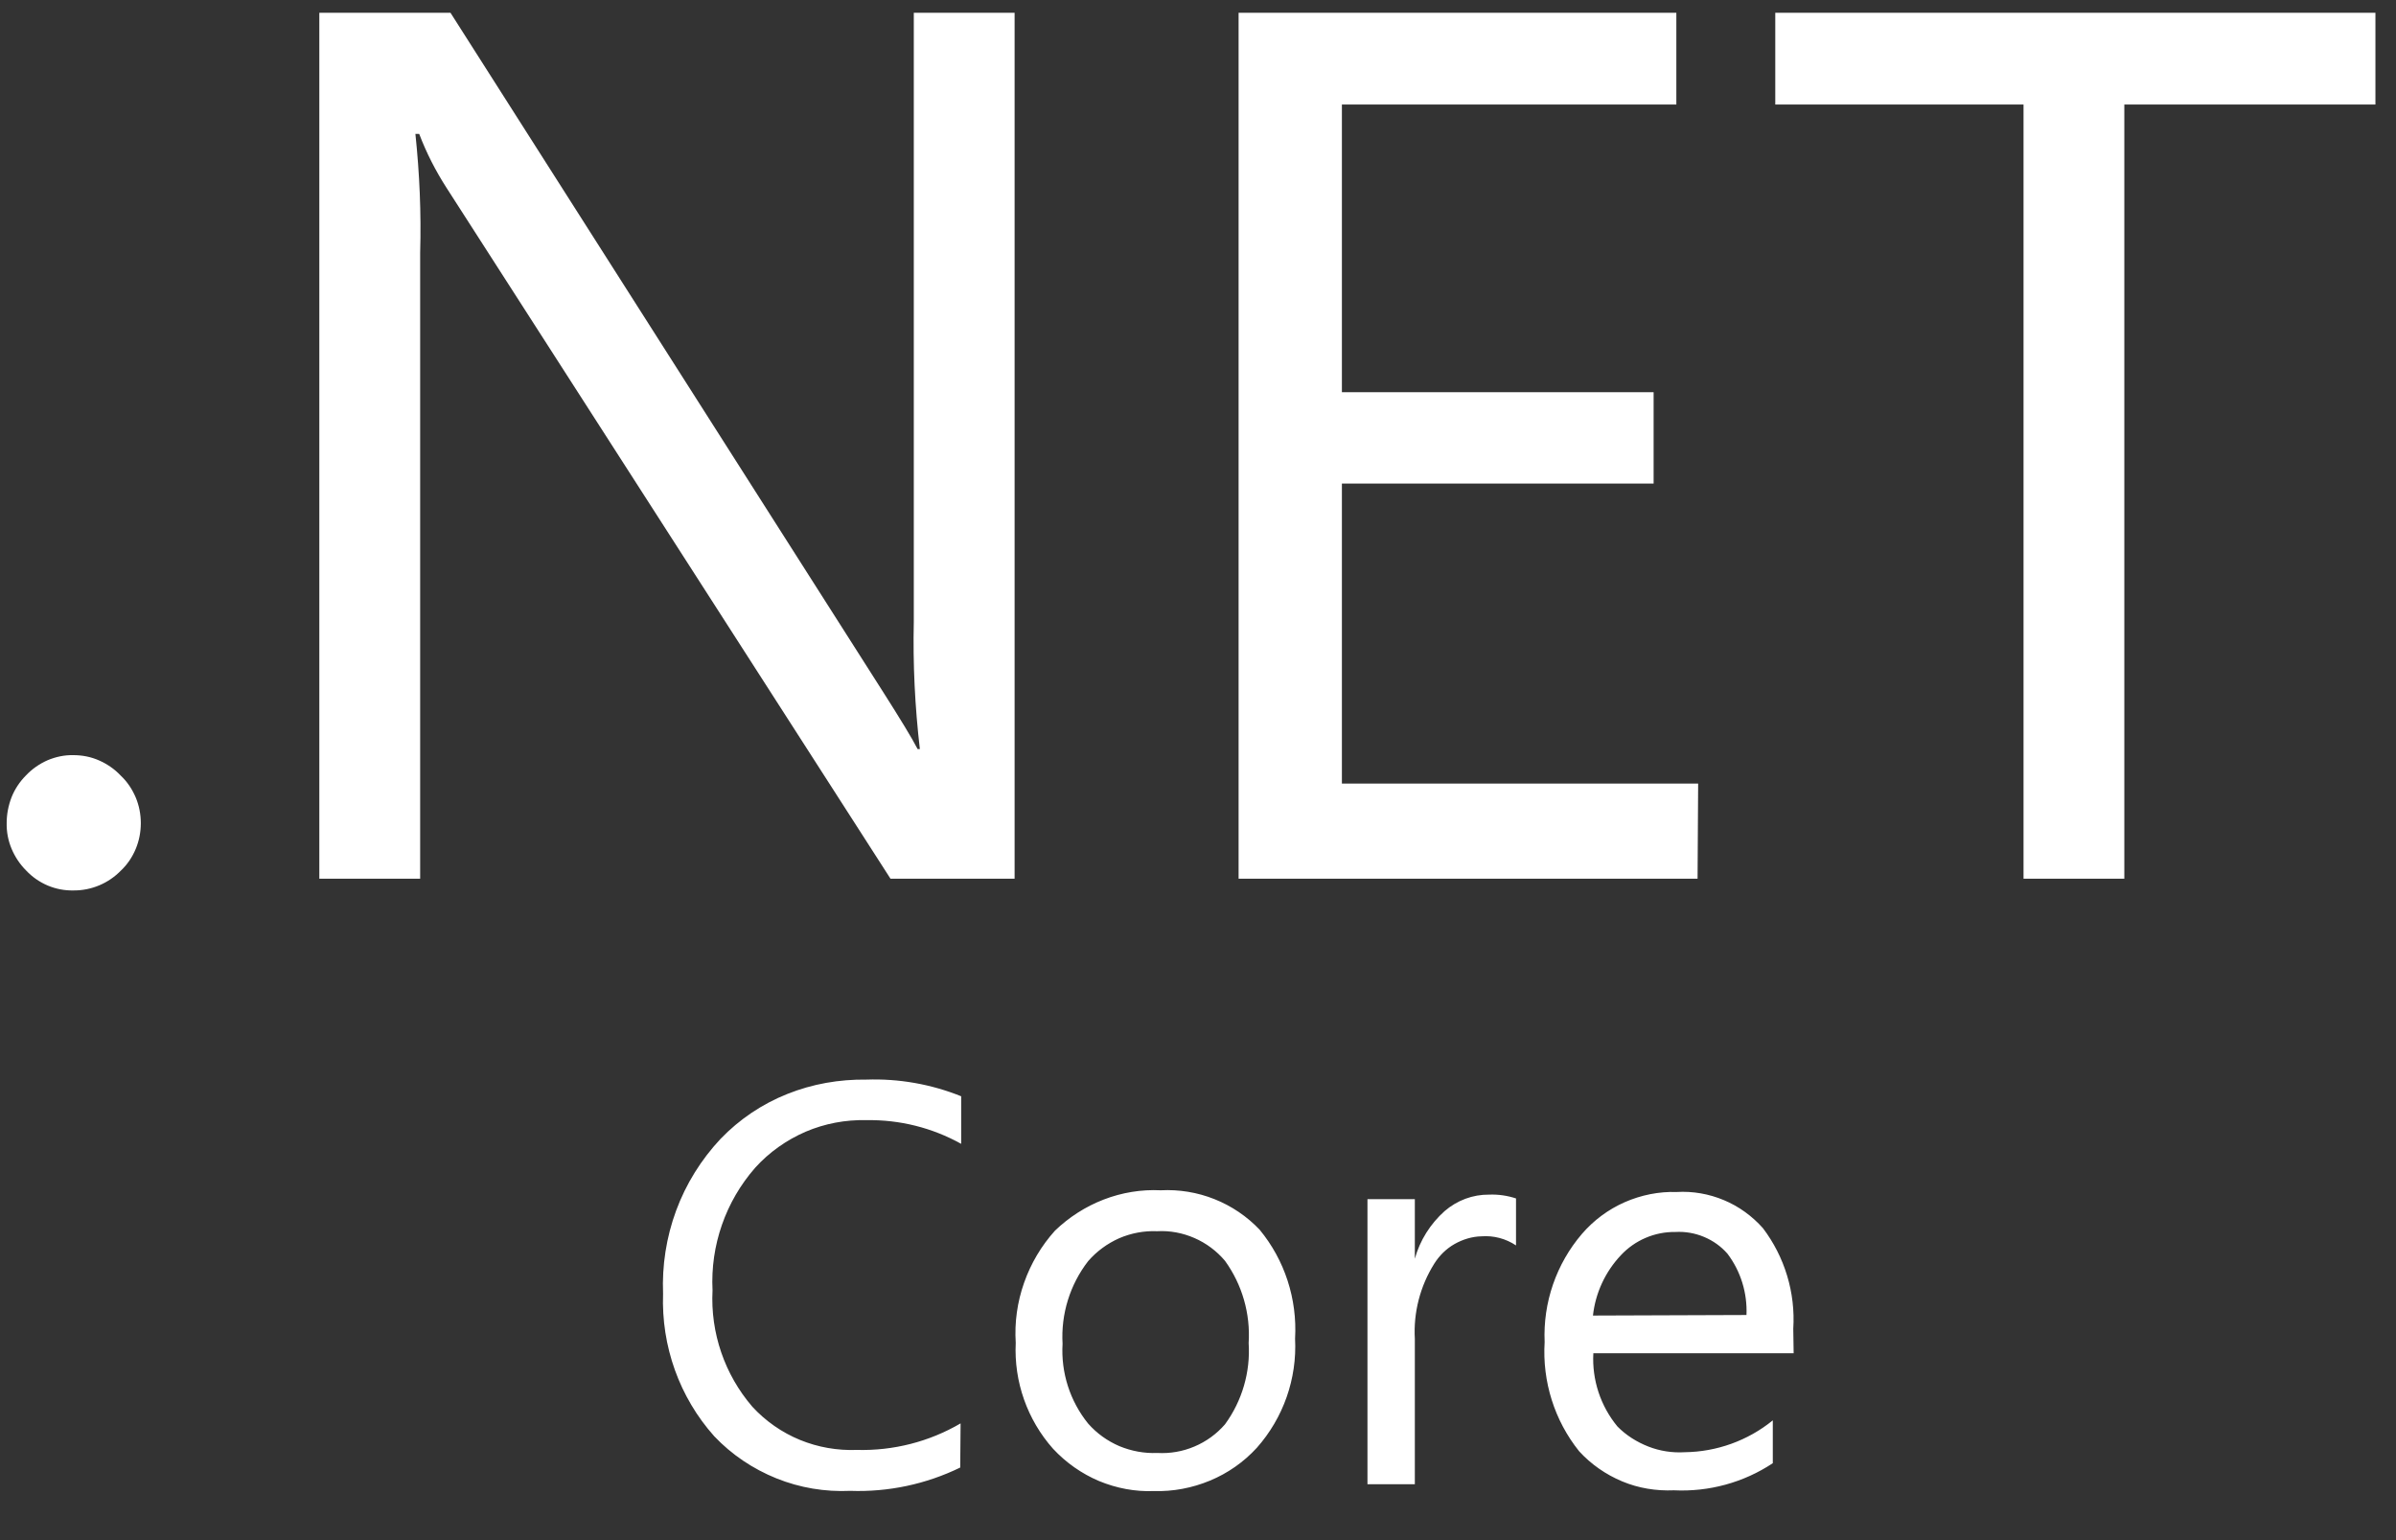<svg width="70" height="45" viewBox="0 0 70 45" fill="none" xmlns="http://www.w3.org/2000/svg">
<rect x="0" y="0" width="70" height="45" fill="#333333" stroke="none"/>
<g clip-path="url(#clip0_7065_21991)">
<path d="M3.527 22.662C3.35 22.473 3.134 22.324 2.896 22.219C2.658 22.113 2.404 22.064 2.143 22.064C1.883 22.058 1.628 22.113 1.39 22.213C1.152 22.318 0.936 22.468 0.759 22.656C0.577 22.839 0.433 23.055 0.338 23.293C0.244 23.537 0.195 23.791 0.195 24.046C0.189 24.306 0.239 24.561 0.338 24.799C0.438 25.037 0.582 25.253 0.765 25.436C0.942 25.624 1.157 25.773 1.395 25.874C1.634 25.974 1.89 26.023 2.149 26.017C2.407 26.019 2.662 25.968 2.9 25.868C3.138 25.768 3.353 25.621 3.533 25.436C3.721 25.259 3.865 25.043 3.965 24.805C4.064 24.567 4.114 24.312 4.114 24.052C4.114 23.791 4.064 23.537 3.965 23.299C3.86 23.055 3.716 22.839 3.527 22.662ZM26.697 18.165C26.669 19.406 26.73 20.651 26.874 21.886H26.808C26.653 21.582 26.309 21.017 25.784 20.192L13.161 0.373H9.329V25.674H12.275V7.384C12.308 6.226 12.258 5.069 12.136 3.912H12.247C12.457 4.465 12.729 4.997 13.05 5.495L26.016 25.674H29.642V0.373H26.697V18.165ZM49.612 22.894H39.204V14.128H48.311V11.459H39.204V3.053H48.975V0.373H36.186V25.674H49.595L49.612 22.894ZM51.865 0.373V3.053H59.118V25.674H62.063V3.053H69.399V0.373H51.865ZM22.999 31.965C22.263 32.258 21.599 32.706 21.05 33.277C20.485 33.881 20.042 34.59 19.754 35.37C19.466 36.151 19.339 36.976 19.372 37.801C19.317 39.33 19.849 40.825 20.867 41.965C21.377 42.503 21.997 42.918 22.683 43.195C23.37 43.472 24.106 43.594 24.842 43.56C25.95 43.599 27.051 43.367 28.053 42.879L28.064 41.589C27.145 42.126 26.099 42.392 25.036 42.364C24.466 42.386 23.896 42.287 23.37 42.071C22.844 41.855 22.368 41.523 21.98 41.102C21.17 40.16 20.753 38.942 20.817 37.702C20.751 36.389 21.199 35.105 22.063 34.119C22.473 33.665 22.977 33.31 23.536 33.067C24.097 32.828 24.703 32.713 25.313 32.729C26.282 32.712 27.234 32.95 28.081 33.421V32.031C27.203 31.677 26.259 31.511 25.313 31.544C24.521 31.533 23.73 31.671 22.999 31.965ZM36.801 35.93C36.431 35.54 35.981 35.236 35.482 35.037C34.983 34.838 34.447 34.75 33.911 34.778C33.341 34.75 32.776 34.844 32.244 35.049C31.713 35.254 31.231 35.564 30.822 35.957C30.423 36.4 30.118 36.915 29.919 37.48C29.72 38.045 29.637 38.638 29.675 39.236C29.62 40.371 30.013 41.484 30.766 42.331C31.143 42.735 31.597 43.056 32.106 43.272C32.615 43.483 33.163 43.588 33.712 43.566C34.271 43.583 34.83 43.477 35.35 43.261C35.871 43.045 36.336 42.719 36.718 42.303C37.494 41.428 37.896 40.282 37.836 39.114C37.903 37.951 37.532 36.816 36.801 35.93ZM35.788 41.617C35.544 41.898 35.239 42.12 34.897 42.264C34.554 42.41 34.183 42.474 33.811 42.453C33.429 42.469 33.053 42.398 32.704 42.254C32.355 42.104 32.045 41.883 31.79 41.594C31.26 40.938 30.993 40.106 31.043 39.263C30.993 38.394 31.259 37.535 31.79 36.849C32.039 36.561 32.35 36.334 32.698 36.179C33.047 36.029 33.429 35.957 33.806 35.974C34.182 35.952 34.553 36.024 34.896 36.173C35.24 36.323 35.544 36.55 35.788 36.838C36.291 37.534 36.535 38.384 36.48 39.241C36.535 40.083 36.291 40.93 35.788 41.617ZM42.204 35.387C41.789 35.758 41.484 36.24 41.335 36.777V35.038H39.951V43.367H41.335V39.119C41.291 38.349 41.49 37.58 41.9 36.926C42.049 36.688 42.249 36.489 42.492 36.35C42.736 36.212 43.007 36.129 43.284 36.123C43.638 36.096 43.992 36.19 44.291 36.389V35.016C44.037 34.933 43.771 34.894 43.505 34.905C43.029 34.9 42.57 35.071 42.204 35.387ZM52.391 38.826C52.458 37.768 52.142 36.727 51.505 35.885C51.19 35.531 50.802 35.248 50.365 35.066C49.928 34.883 49.457 34.8 48.986 34.828C48.466 34.811 47.946 34.916 47.464 35.127C46.988 35.337 46.561 35.653 46.218 36.051C45.466 36.929 45.077 38.059 45.127 39.213C45.056 40.365 45.415 41.506 46.135 42.403C46.484 42.785 46.916 43.084 47.392 43.283C47.868 43.483 48.388 43.566 48.903 43.544C49.928 43.594 50.941 43.317 51.793 42.752V41.5C51.065 42.092 50.157 42.42 49.219 42.431C48.859 42.453 48.494 42.398 48.156 42.265C47.818 42.132 47.508 41.938 47.253 41.678C46.759 41.079 46.508 40.316 46.55 39.54H52.402L52.391 38.826ZM46.539 38.438C46.611 37.779 46.899 37.159 47.353 36.677C47.556 36.459 47.803 36.285 48.078 36.168C48.353 36.05 48.649 35.992 48.947 35.996C49.235 35.98 49.518 36.029 49.783 36.14C50.049 36.251 50.282 36.417 50.47 36.633C50.858 37.148 51.051 37.779 51.024 38.422L46.539 38.438Z" fill="white"/>
</g>
<defs>
<clipPath id="clip0_7065_21991">
<rect width="69.466" height="43.773" fill="white" transform="translate(-6.10352e-05 0.373)"/>
</clipPath>
</defs>
</svg>
